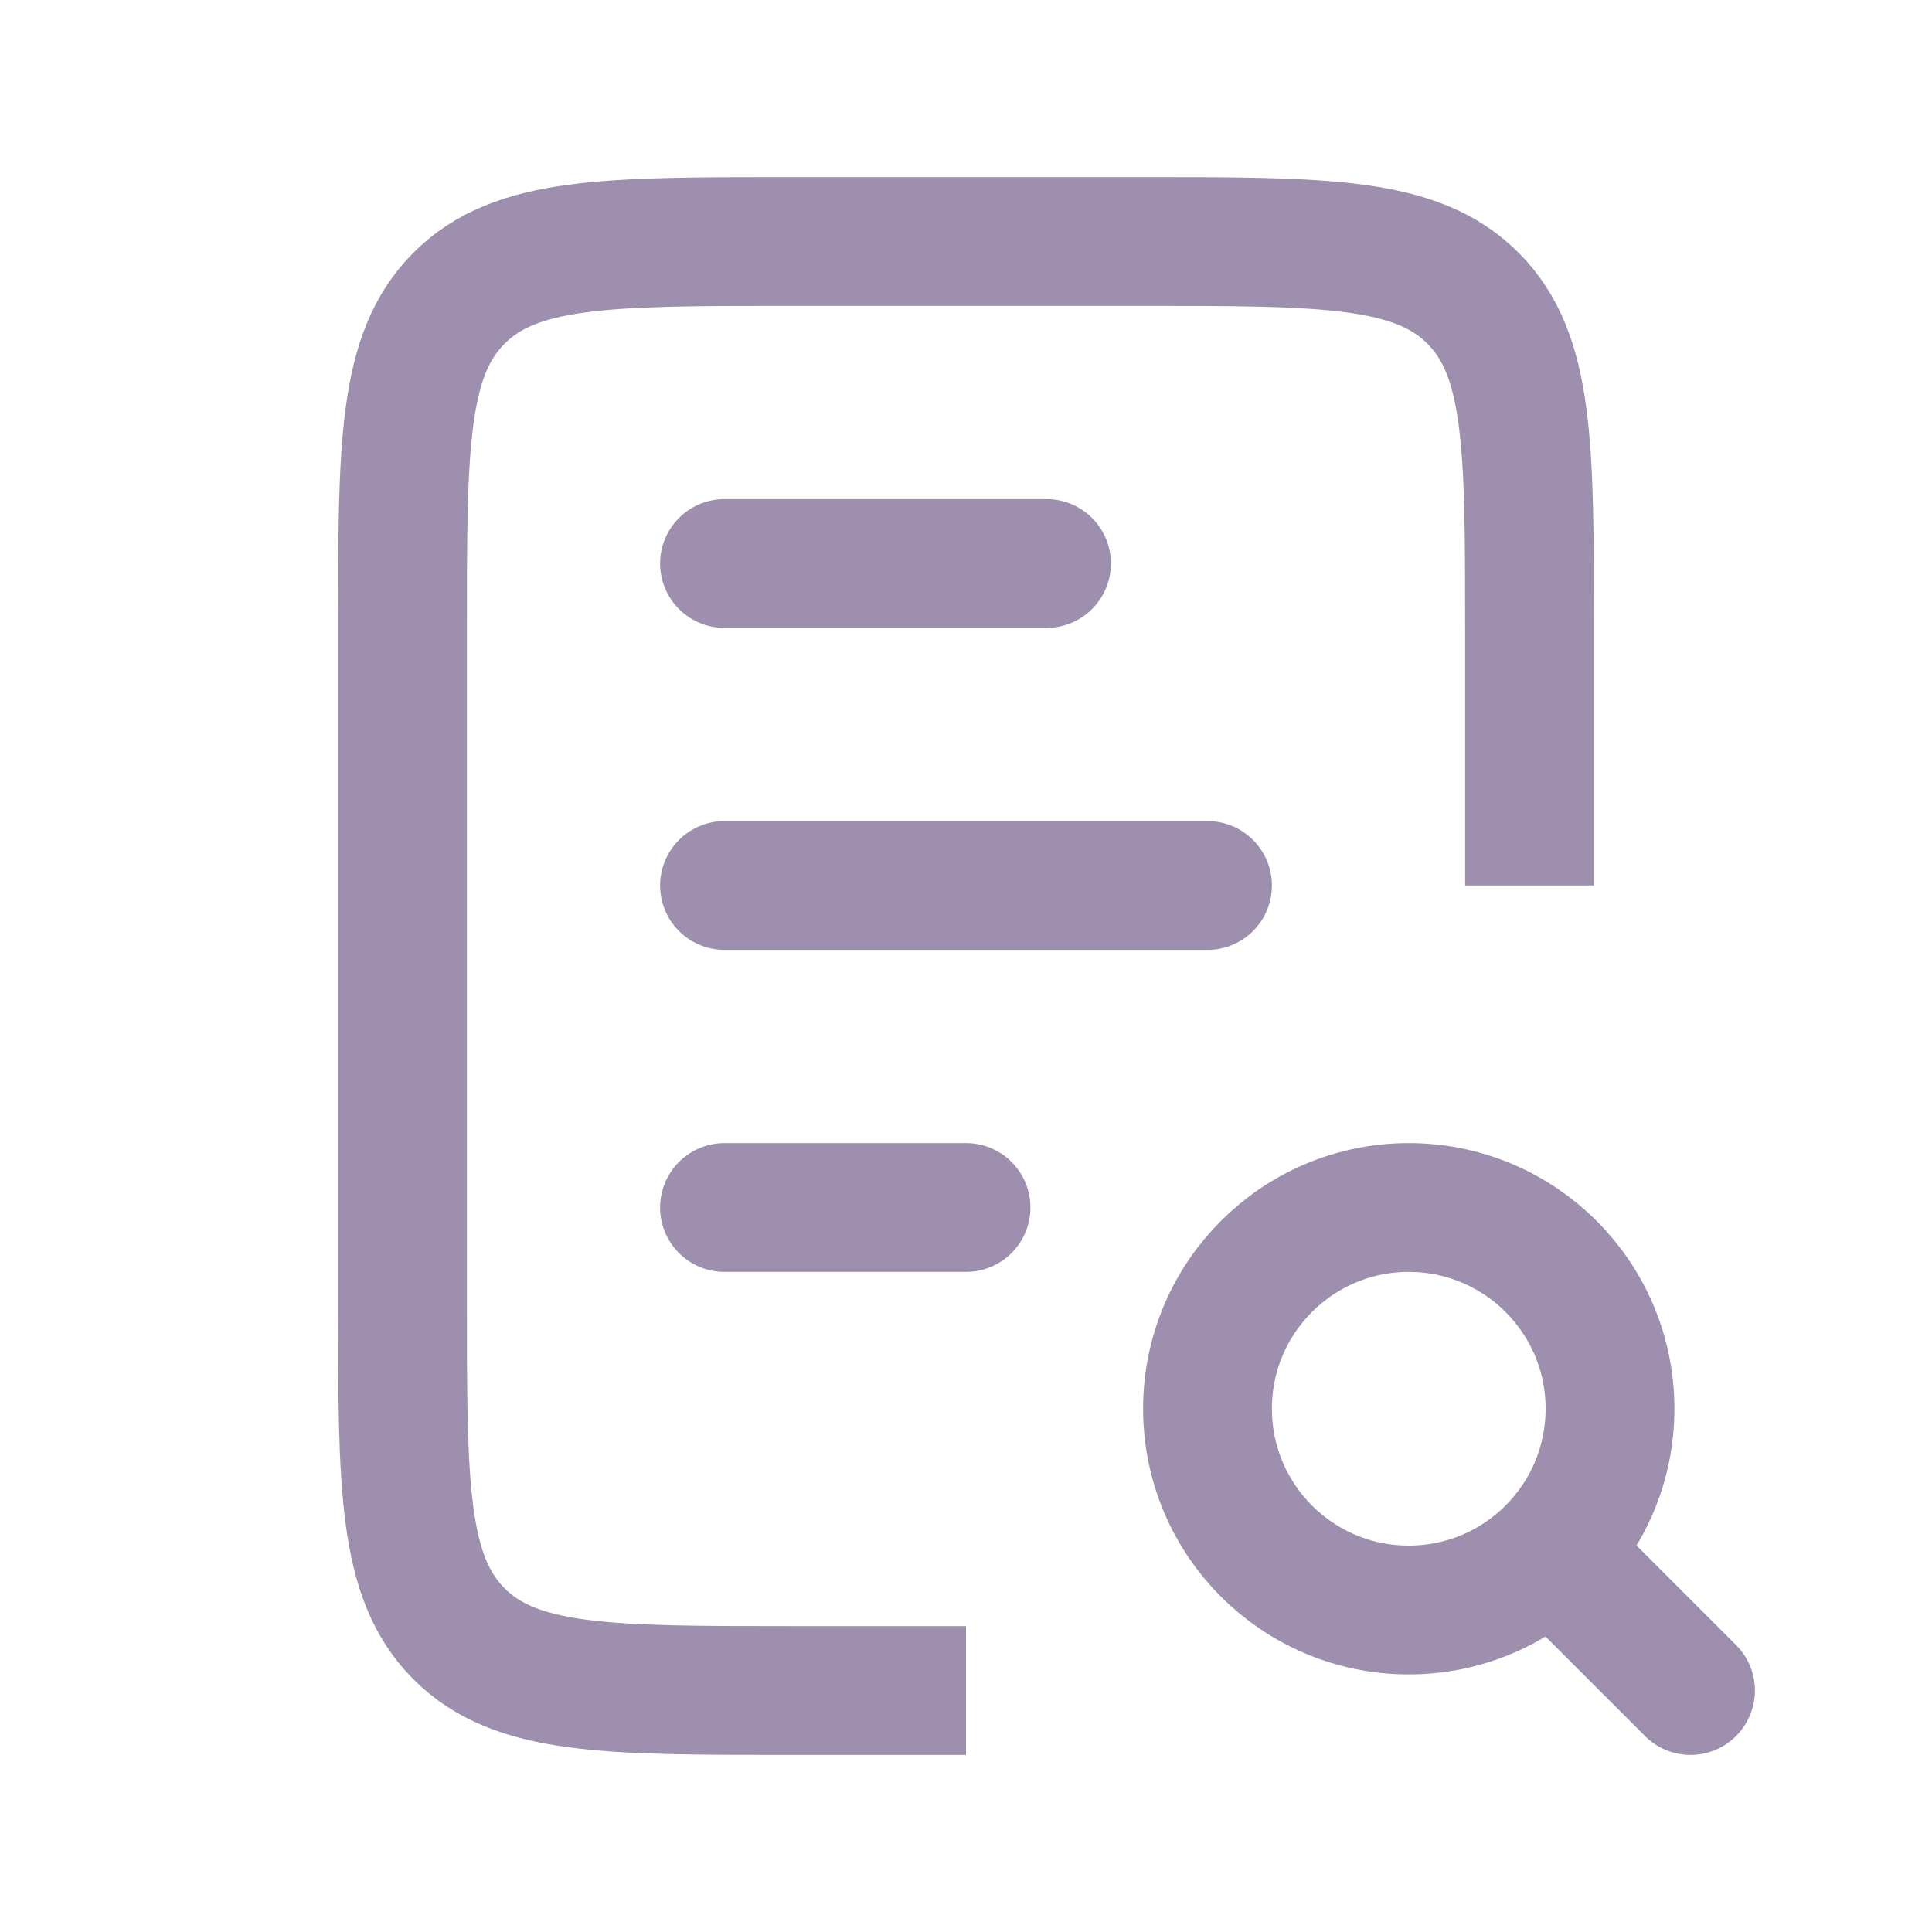 <svg xmlns="http://www.w3.org/2000/svg" width="30" height="30" fill="none" viewBox="0 0 30 30">
  <path stroke="#9D8FAD" stroke-linecap="round" stroke-width="2" d="M11.25 8.75h5m-5 10H15m-3.75-5h7.5"/>
  <path stroke="#9D8FAD" stroke-width="2" d="M23.75 13.75v-4c0-2.828 0-4.243-.879-5.121-.878-.879-2.293-.879-5.121-.879h-5.5c-2.828 0-4.243 0-5.121.879-.879.878-.879 2.293-.879 5.121v10.5c0 2.828 0 4.243.879 5.121.878.879 2.293.879 5.121.879H15"/>
  <circle cx="21.875" cy="21.875" r="3.125" stroke="#9D8FAD" stroke-width="2"/>
  <path stroke="#9D8FAD" stroke-linecap="round" stroke-width="2" d="m26.25 26.25-1.875-1.875"/>
</svg>
